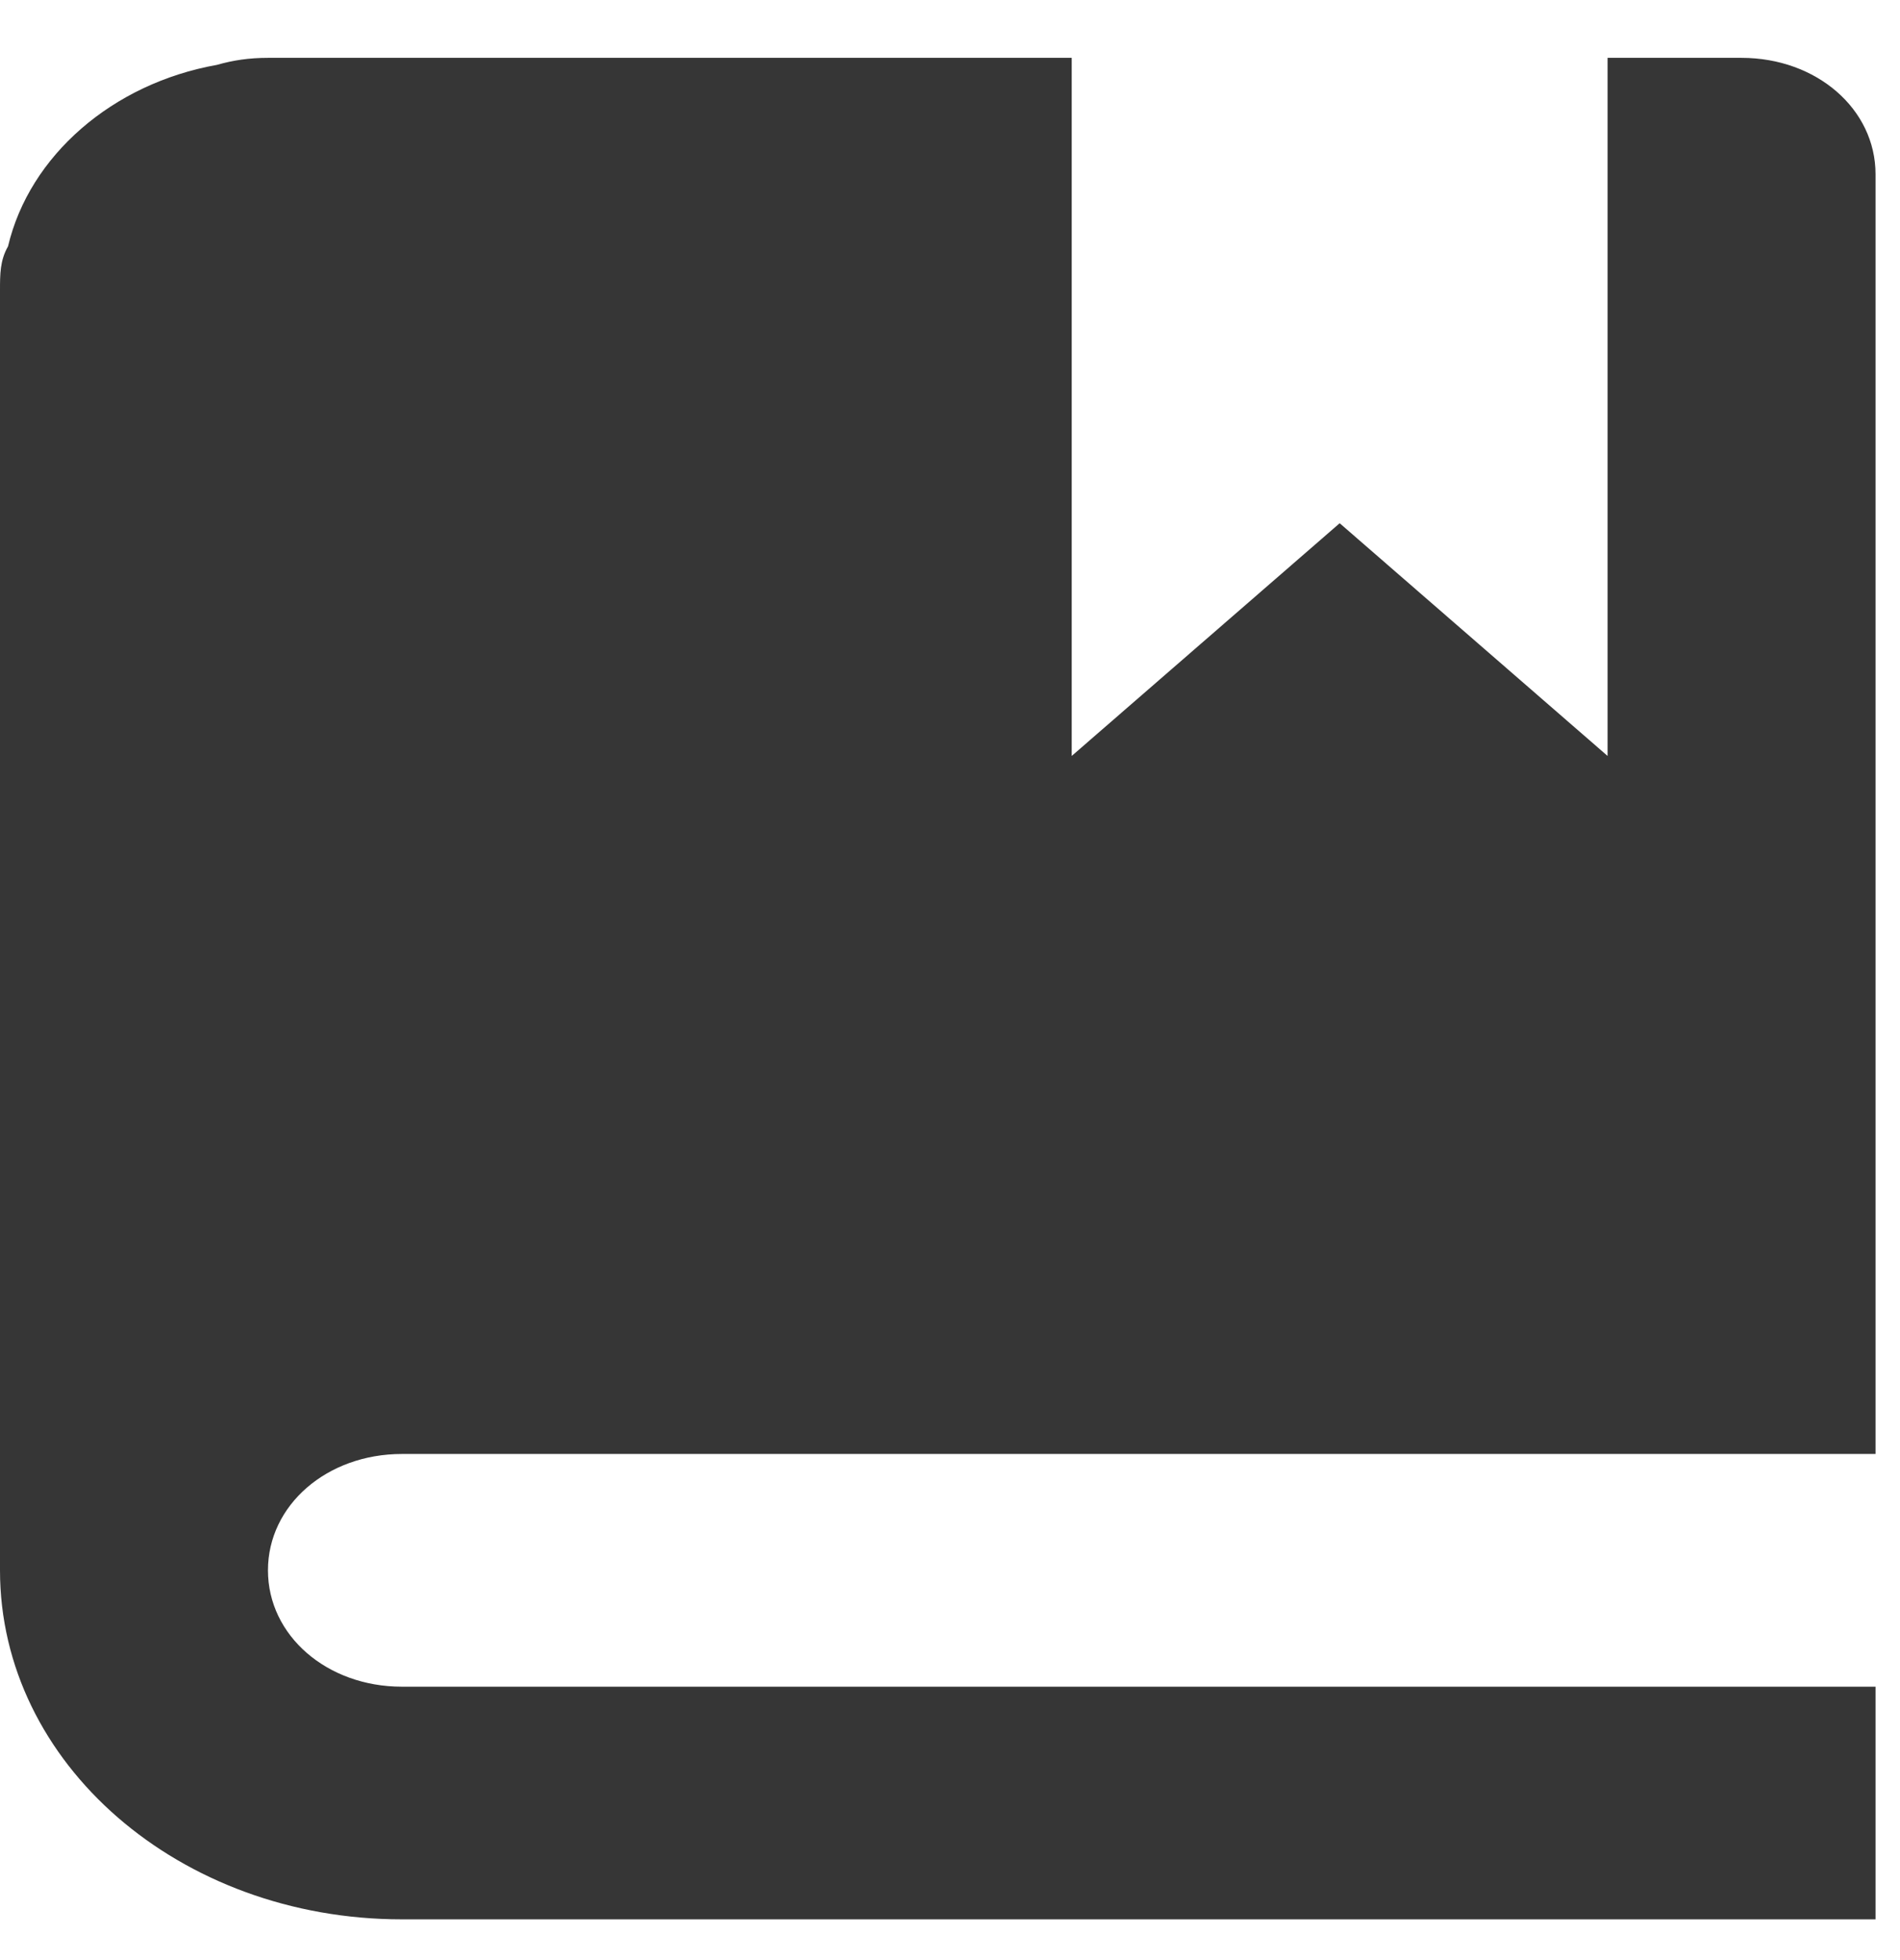 <svg width="32" height="33" viewBox="0 0 32 33" fill="none" xmlns="http://www.w3.org/2000/svg">
<path id="Vector" d="M4.513 0.974C4.197 0.974 3.926 1.014 3.655 1.092C1.895 1.405 0.496 2.62 0.135 4.148C0 4.383 0 4.618 0 4.892V26.438C0 29.689 3.023 32.314 6.769 32.314H31.588V28.397H6.769C5.505 28.397 4.513 27.535 4.513 26.438C4.513 25.341 5.505 24.479 6.769 24.479H31.588V2.933C31.588 1.836 30.595 0.974 29.331 0.974H27.075V12.727L22.563 8.809L18.05 12.727V0.974H4.513Z" fill="#363636"/>
</svg>
